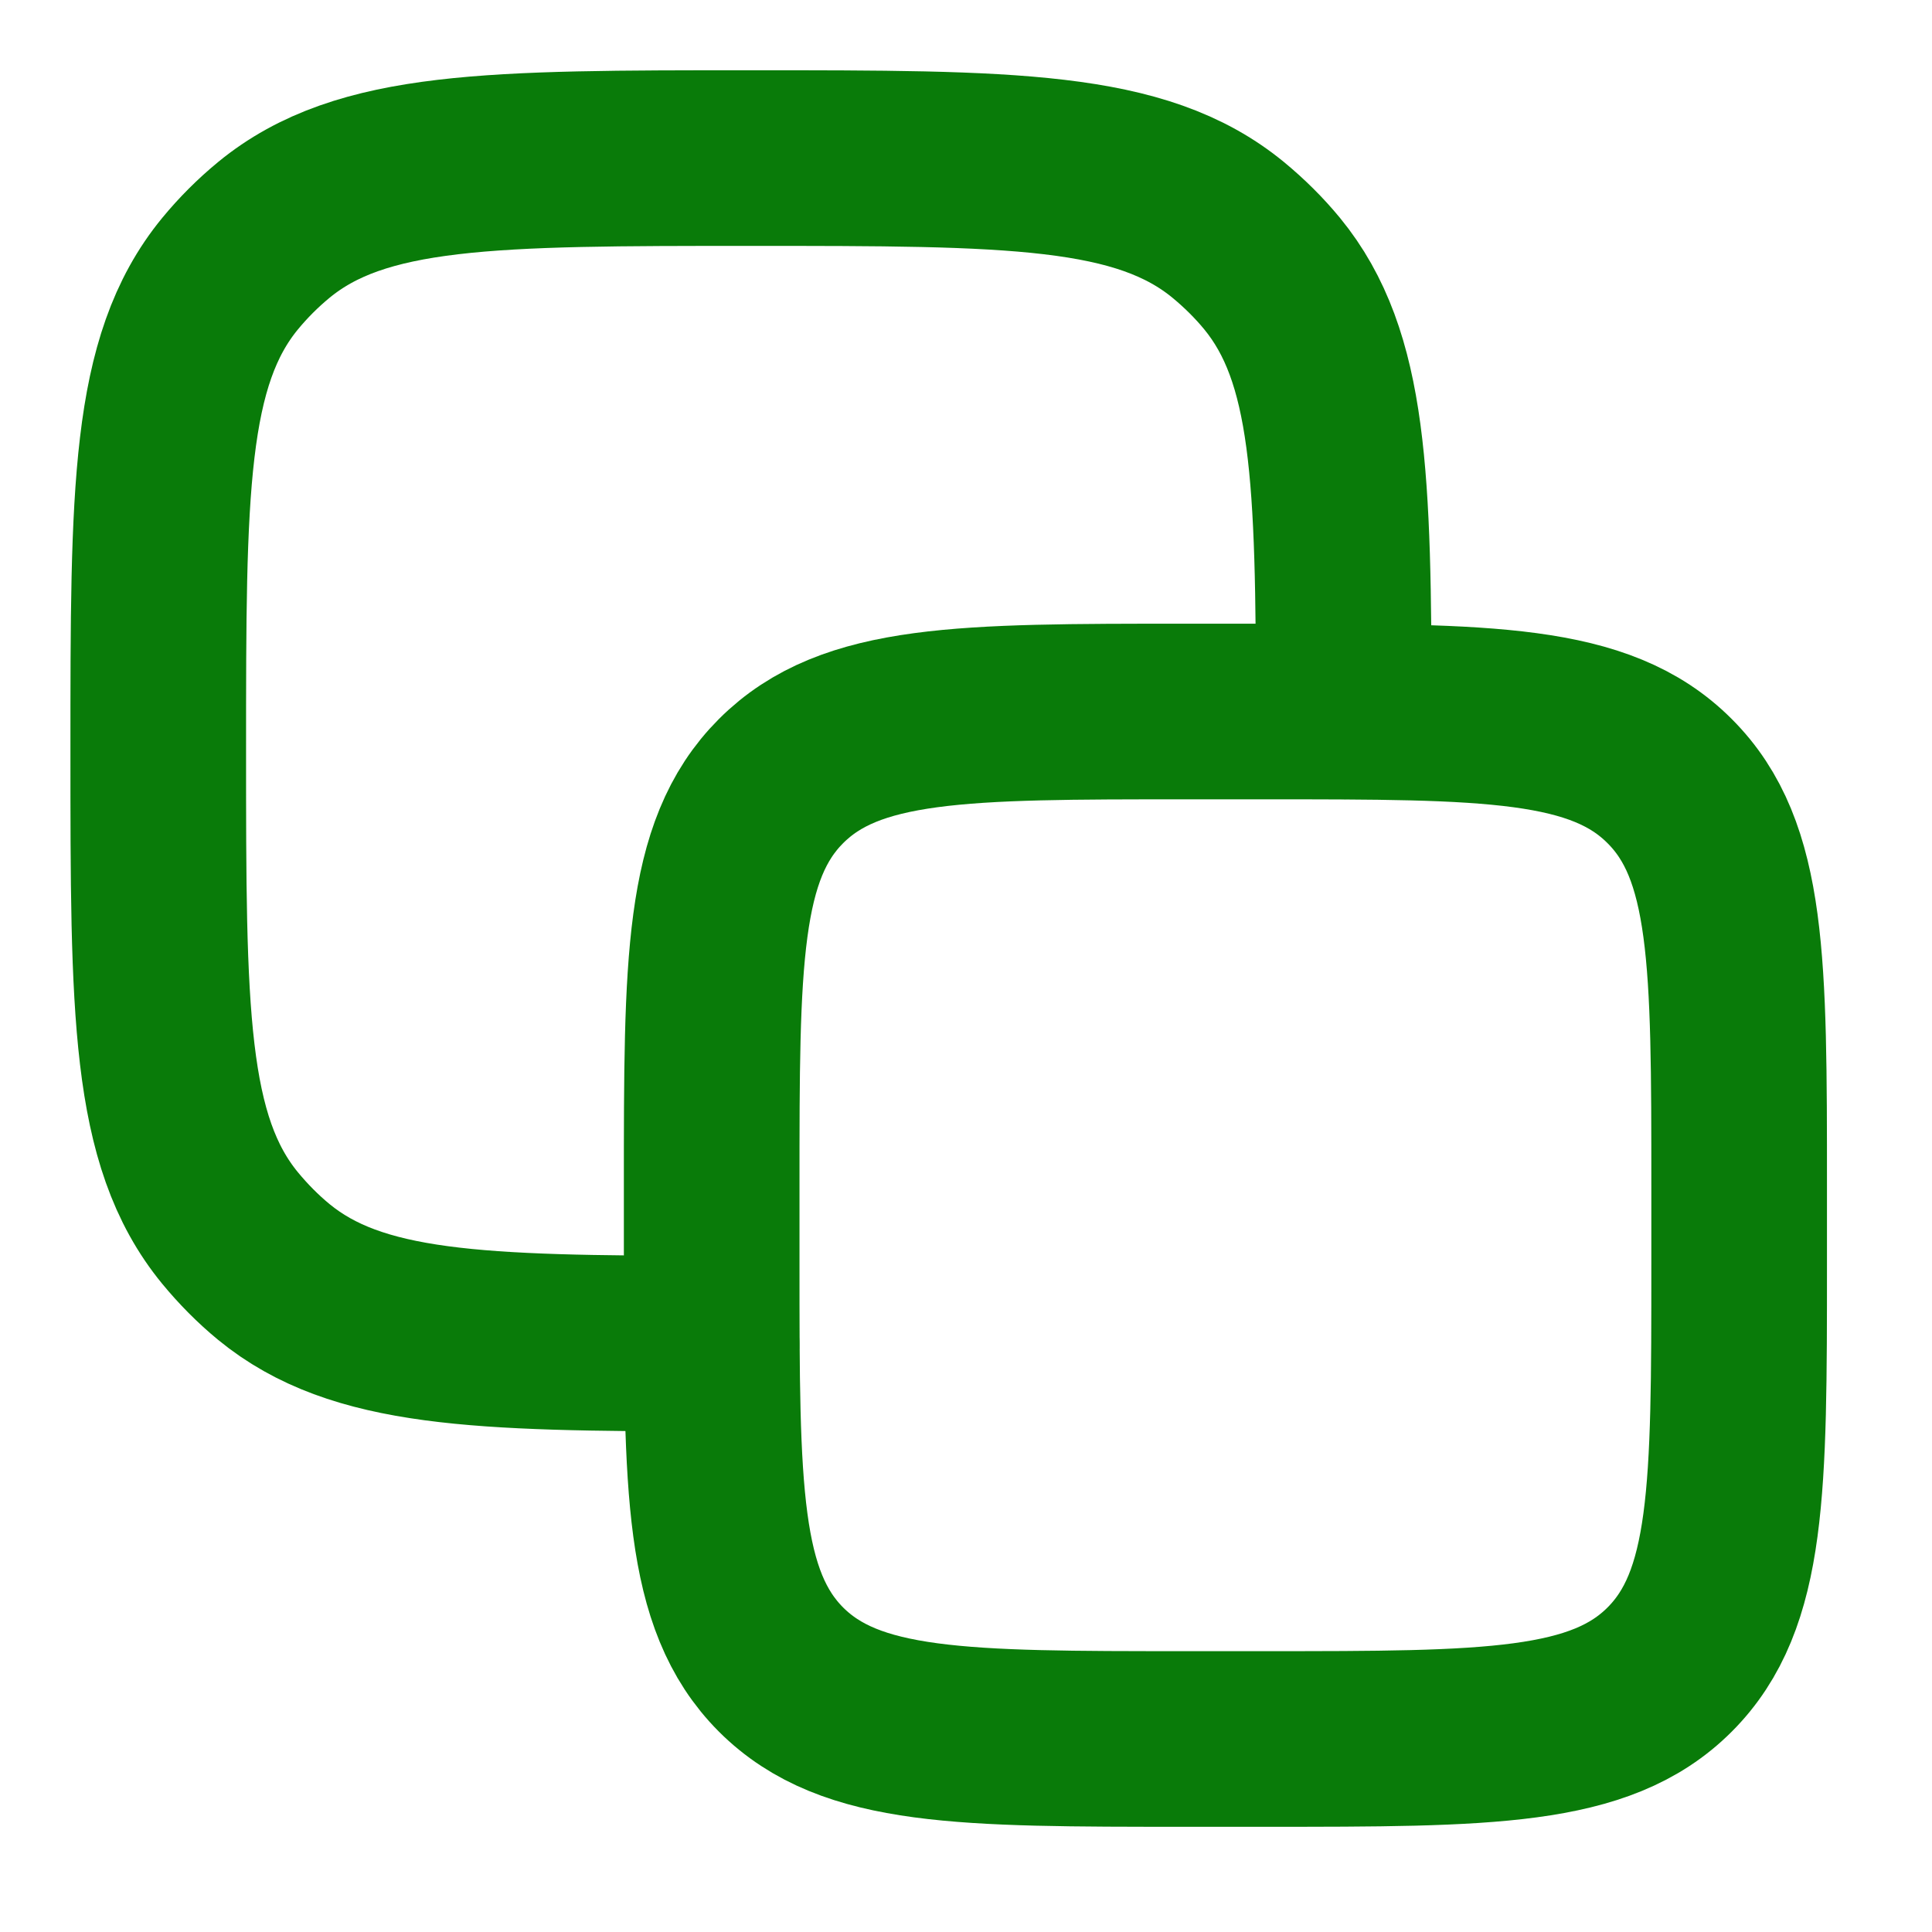 <svg width="11" height="11" viewBox="0 0 11 11" fill="none" xmlns="http://www.w3.org/2000/svg">
<g clip-path="url(#clip0_6725_20261)">
<path d="M4.052 6.751C4.052 5.478 4.052 4.842 4.447 4.447C4.843 4.051 5.479 4.051 6.752 4.051H7.202C8.475 4.051 9.111 4.051 9.506 4.447C9.902 4.842 9.902 5.478 9.902 6.751V7.201C9.902 8.474 9.902 9.11 9.506 9.506C9.111 9.901 8.475 9.901 7.202 9.901H6.752C5.479 9.901 4.843 9.901 4.447 9.506C4.052 9.11 4.052 8.474 4.052 7.201V6.751Z" stroke="#097B09" stroke-linecap="round" stroke-linejoin="round"/>
<path d="M7.651 4.05C7.65 2.72 7.63 2.03 7.243 1.558C7.168 1.467 7.084 1.384 6.993 1.309C6.495 0.9 5.756 0.9 4.276 0.9C2.797 0.9 2.057 0.9 1.559 1.309C1.468 1.384 1.385 1.467 1.31 1.558C0.901 2.056 0.901 2.796 0.901 4.275C0.901 5.755 0.901 6.494 1.31 6.992C1.385 7.083 1.468 7.167 1.559 7.242C2.031 7.629 2.721 7.649 4.051 7.65" stroke="#097B09" stroke-linecap="round" stroke-linejoin="round"/>
</g>
<defs>
<clipPath id="clip0_6725_20261">
<rect width="10.8" height="10.8" fill="white"/>
</clipPath>
</defs>
</svg>
